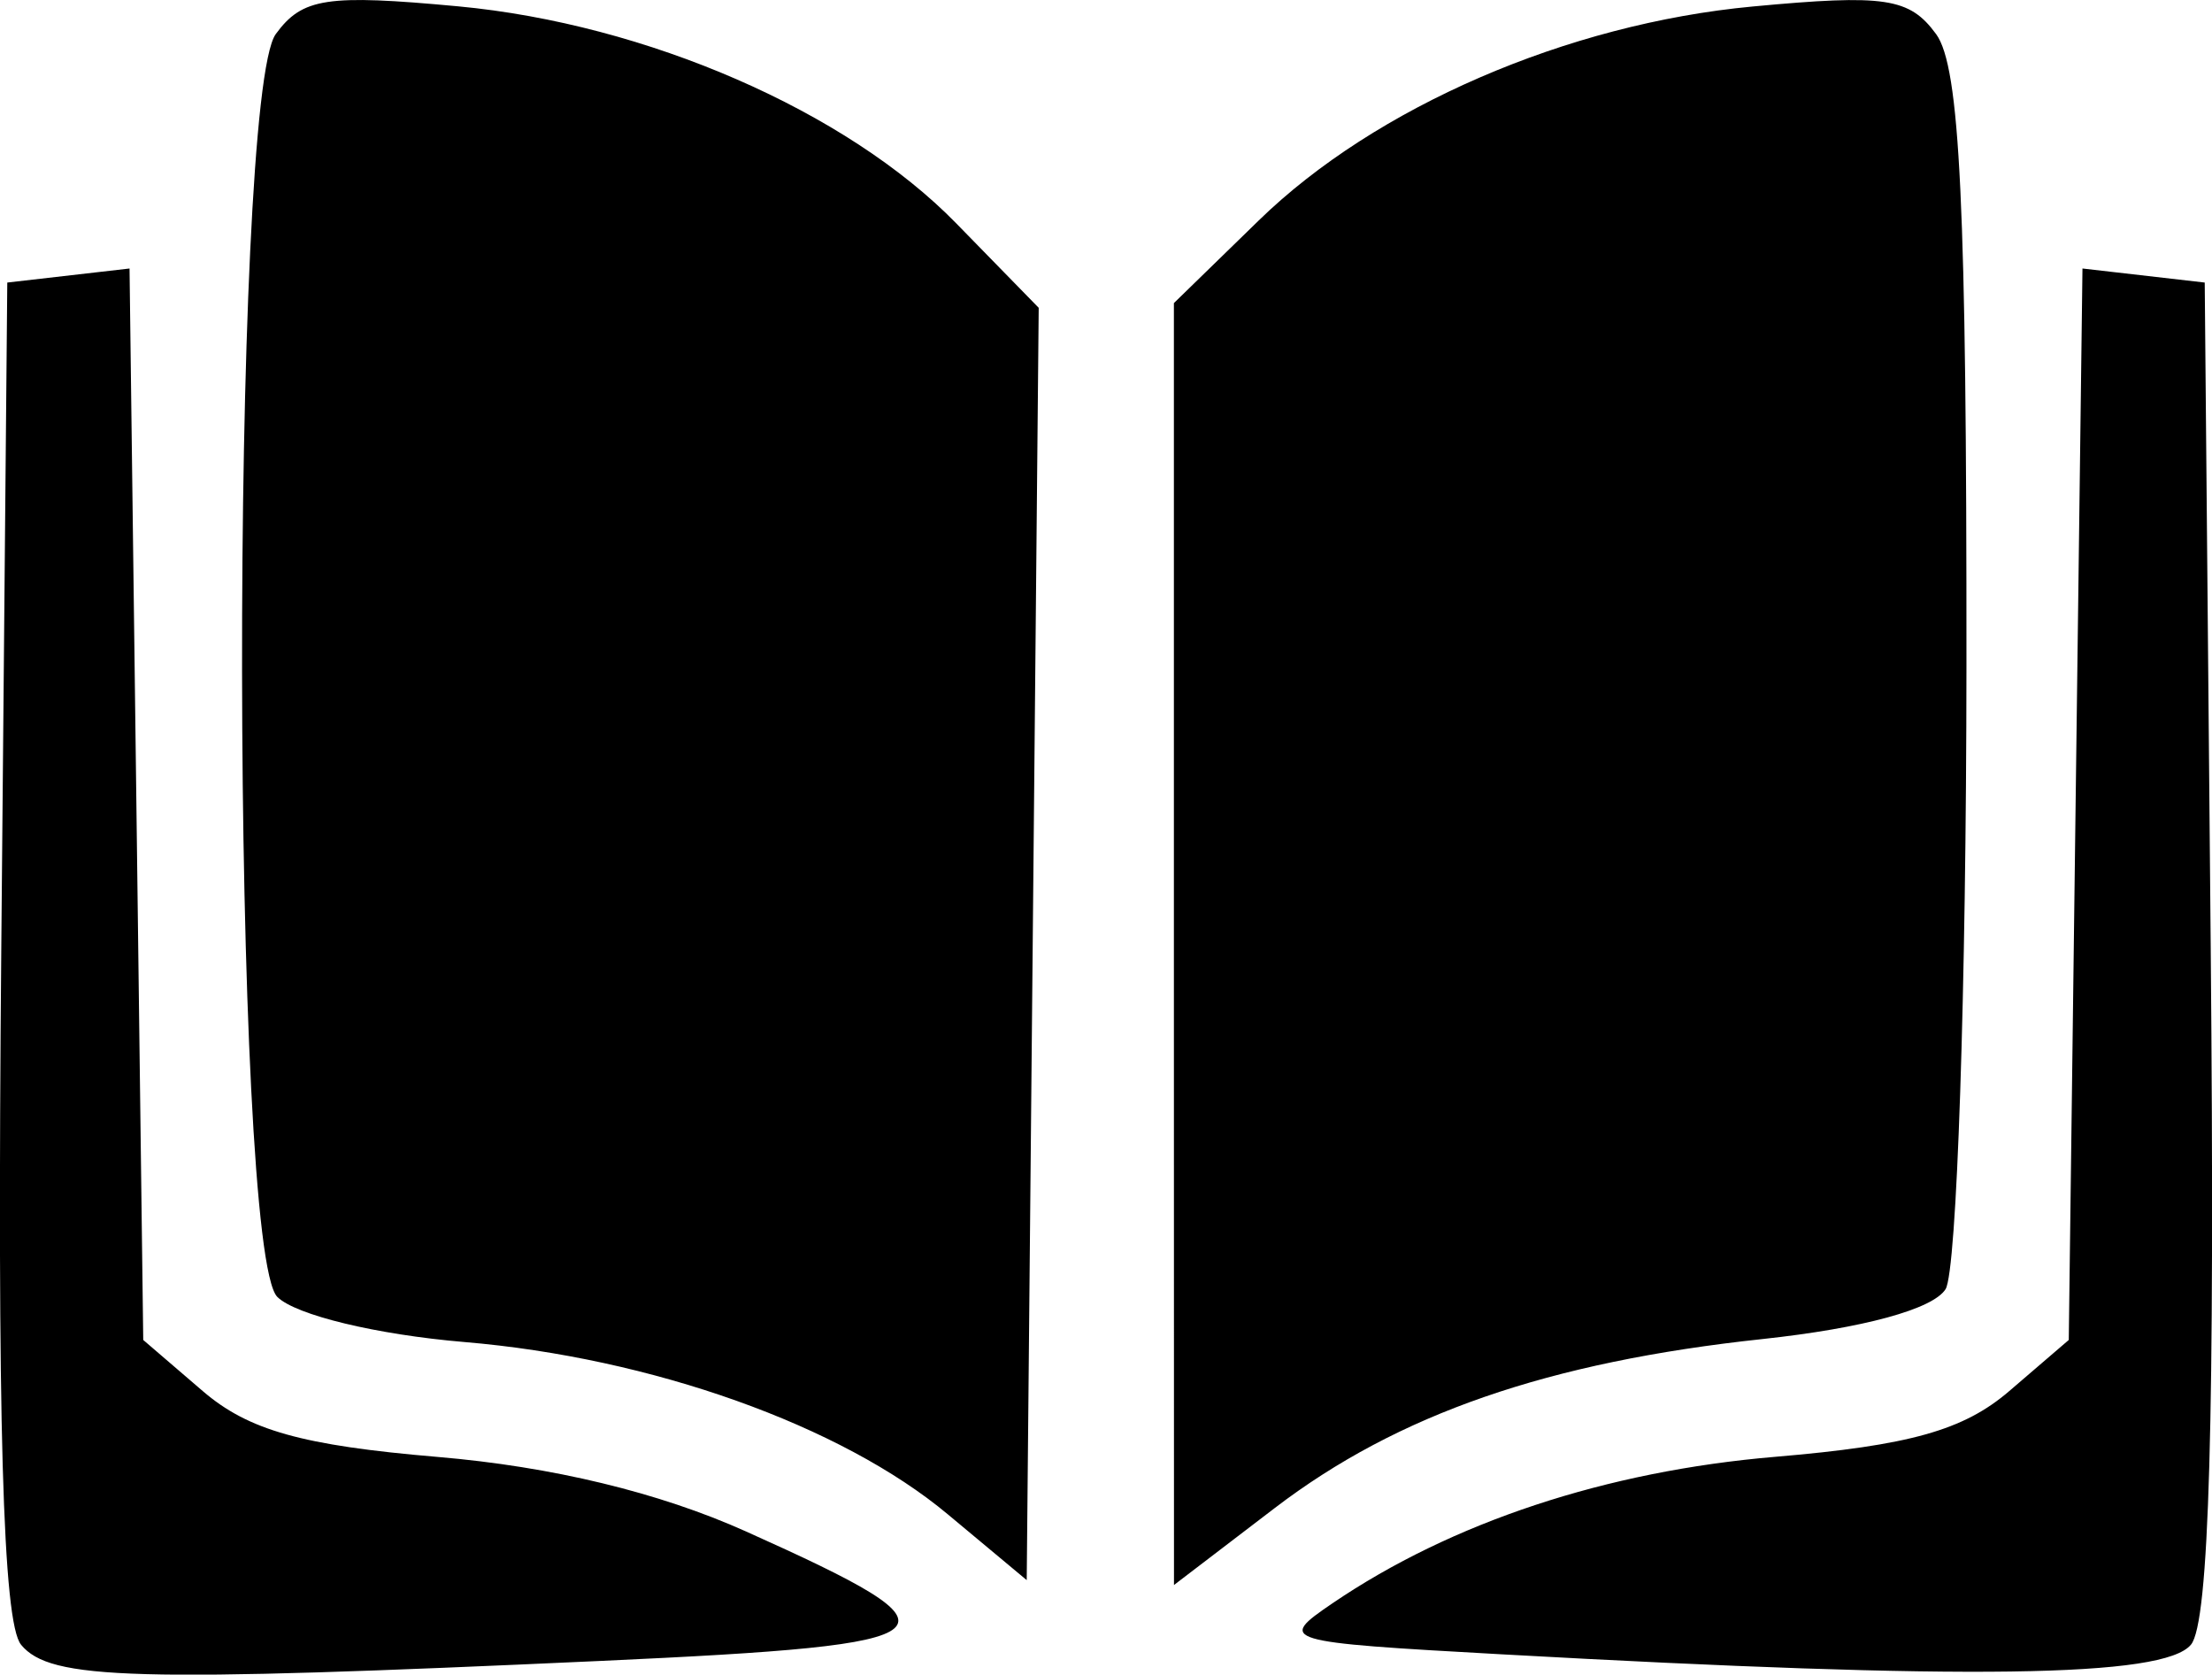 <?xml version="1.0" encoding="UTF-8" standalone="no"?>
<svg
   xmlns:dc="http://purl.org/dc/elements/1.1/"
   xmlns:cc="http://creativecommons.org/ns#"
   xmlns:rdf="http://www.w3.org/1999/02/22-rdf-syntax-ns#"
   xmlns:svg="http://www.w3.org/2000/svg"
   xmlns="http://www.w3.org/2000/svg"
   id="svg8"
   version="1.1"
   viewBox="0 0 25.836 19.558"
   height="19.558mm"
   width="25.836mm">
  <defs
     id="defs2" />
  <g
     transform="translate(-155.672,-242.981)"
     id="layer1">
    <path
       id="path44"
       d="m 155.918,262.19 c -0.214,-0.257 -0.281,-2.621 -0.231,-8.136 l 0.07,-7.773 0.714,-0.082 0.714,-0.082 0.08,6.257 0.08,6.257 0.694,0.596 c 0.535,0.46 1.163,0.636 2.743,0.77 1.338,0.113 2.589,0.415 3.602,0.87 2.663,1.195 2.524,1.319 -1.683,1.512 -5.487,0.251 -6.44,0.225 -6.783,-0.188 z m 17.302,0.113 c -2.591,-0.144 -2.632,-0.156 -1.984,-0.597 1.392,-0.946 3.2,-1.544 5.168,-1.71 1.574,-0.133 2.203,-0.31 2.737,-0.769 l 0.694,-0.596 0.08,-6.257 0.08,-6.257 0.714,0.082 0.714,0.082 0.07,7.773 c 0.05,5.515 -0.017,7.879 -0.231,8.136 -0.318,0.383 -2.612,0.415 -8.041,0.113 z m -6.477,-1.635 c -1.244,-1.039 -3.463,-1.83 -5.649,-2.013 -1.021,-0.086 -1.971,-0.315 -2.183,-0.527 -0.538,-0.538 -0.554,-14.015 -0.018,-14.749 0.31,-0.424 0.595,-0.467 2.13,-0.324 2.201,0.206 4.537,1.223 5.818,2.535 l 0.963,0.986 -0.07,7.43 -0.07,7.43 z m 2.64,-6.662 v -7.485 l 0.992,-0.966 c 1.36,-1.324 3.605,-2.296 5.768,-2.498 1.548,-0.145 1.832,-0.102 2.143,0.323 0.279,0.382 0.357,2.002 0.354,7.384 -0.002,3.792 -0.112,7.065 -0.244,7.274 -0.148,0.234 -0.964,0.456 -2.135,0.582 -2.504,0.268 -4.262,0.876 -5.7,1.974 l -1.177,0.899 z"
       style="fill:#000000;stroke-width:0.265" />
  </g>
</svg>
